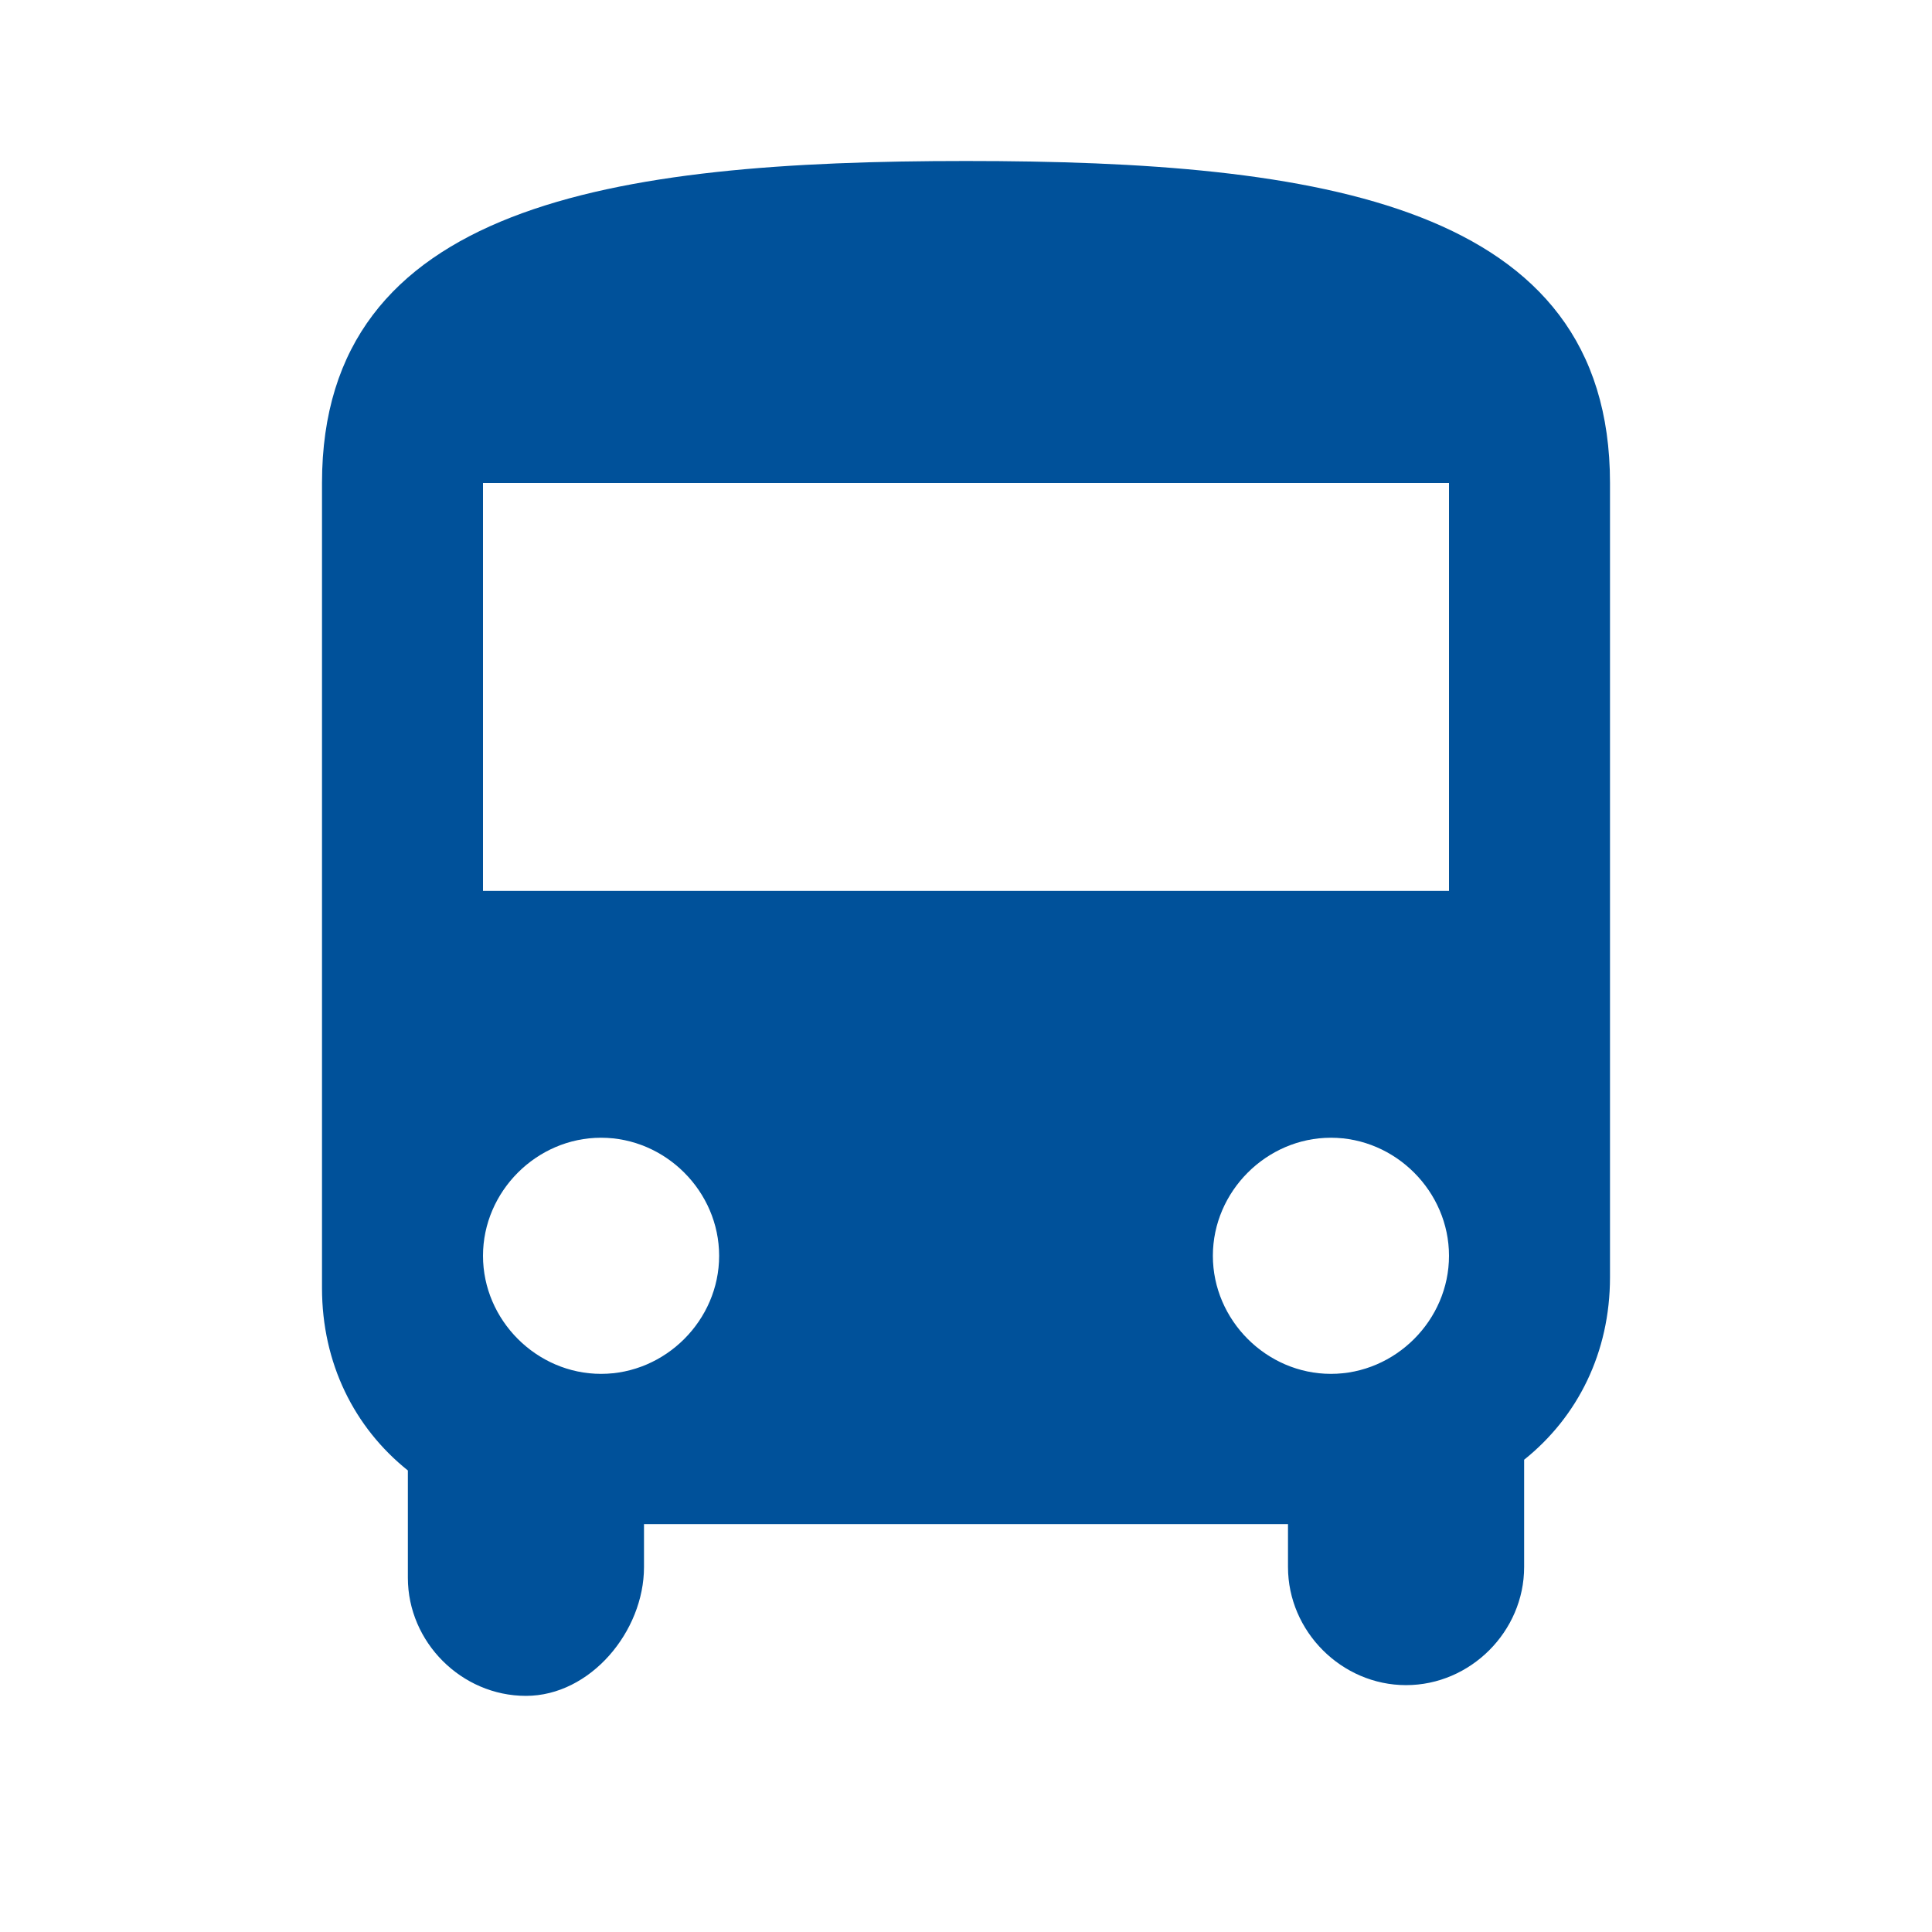 <?xml version="1.0" encoding="utf-8"?>
<!-- Generator: Adobe Illustrator 23.0.3, SVG Export Plug-In . SVG Version: 6.00 Build 0)  -->
<svg version="1.1" id="Layer_1" xmlns="http://www.w3.org/2000/svg" xmlns:xlink="http://www.w3.org/1999/xlink" x="0px" y="0px"
	 viewBox="0 0 18 18" style="enable-background:new 0 0 18 18;" xml:space="preserve">
<style type="text/css">
	.st0{fill:#00519A;}
</style>
<path class="st0" d="M3,12c0,0.7,0.3,1.3,0.8,1.7v1c0,0.6,0.5,1.1,1.1,1.1S6,15.2,6,14.6v-0.4h6v0.4c0,0.6,0.5,1.1,1.1,1.1
	c0.6,0,1.1-0.5,1.1-1.1v-1c0.5-0.4,0.8-1,0.8-1.7V4.5c0-2.6-2.7-3-6-3s-6,0.4-6,3V12z M5.6,12.8c-0.6,0-1.1-0.5-1.1-1.1
	s0.5-1.1,1.1-1.1s1.1,0.5,1.1,1.1S6.2,12.8,5.6,12.8z M12.4,12.8c-0.6,0-1.1-0.5-1.1-1.1s0.5-1.1,1.1-1.1s1.1,0.5,1.1,1.1
	S13,12.8,12.4,12.8z M13.5,8.3h-9V4.5h9V8.3z"/>
</svg>
